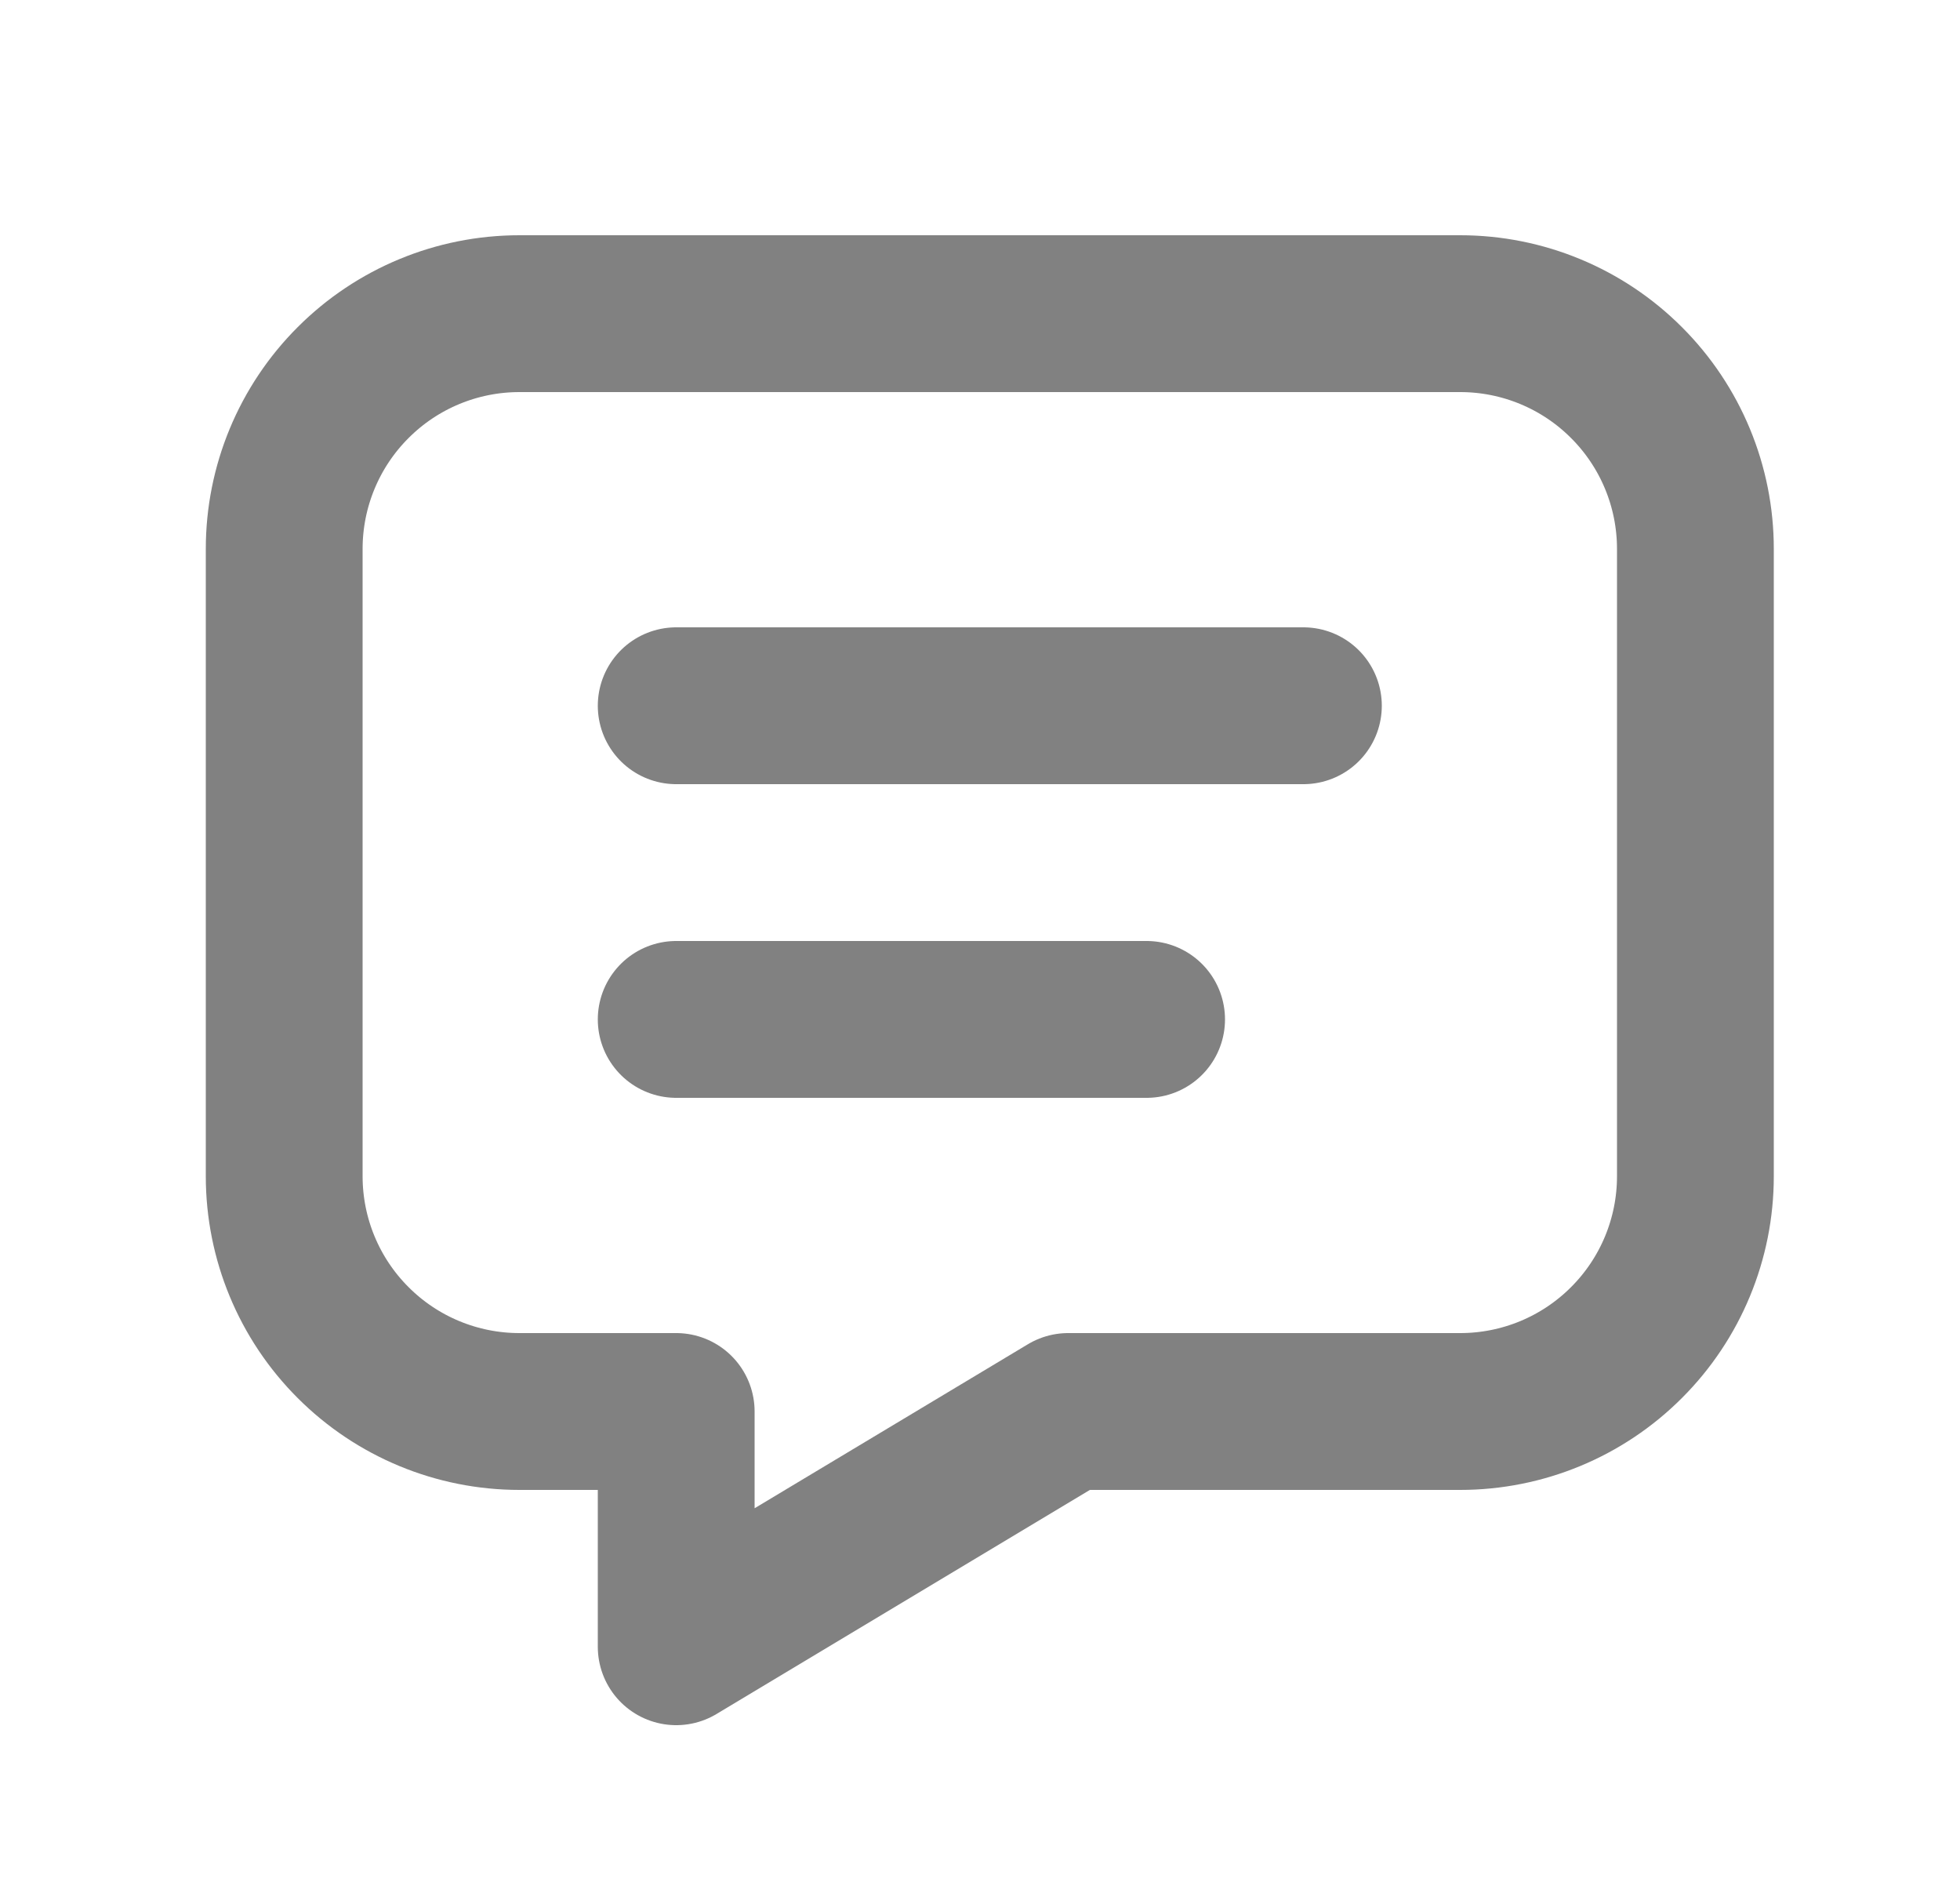 <svg width="25" height="24" viewBox="0 0 25 24" fill="none" xmlns="http://www.w3.org/2000/svg">
<path d="M8.625 9H16.625M8.625 13H14.625M18.625 4C19.421 4 20.184 4.316 20.746 4.879C21.309 5.441 21.625 6.204 21.625 7V15C21.625 15.796 21.309 16.559 20.746 17.121C20.184 17.684 19.421 18 18.625 18H13.625L8.625 21V18H6.625C5.829 18 5.066 17.684 4.504 17.121C3.941 16.559 3.625 15.796 3.625 15V7C3.625 6.204 3.941 5.441 4.504 4.879C5.066 4.316 5.829 4 6.625 4H18.625Z" stroke="#818181" stroke-width="2" stroke-linecap="round" stroke-linejoin="round"/>
</svg>
